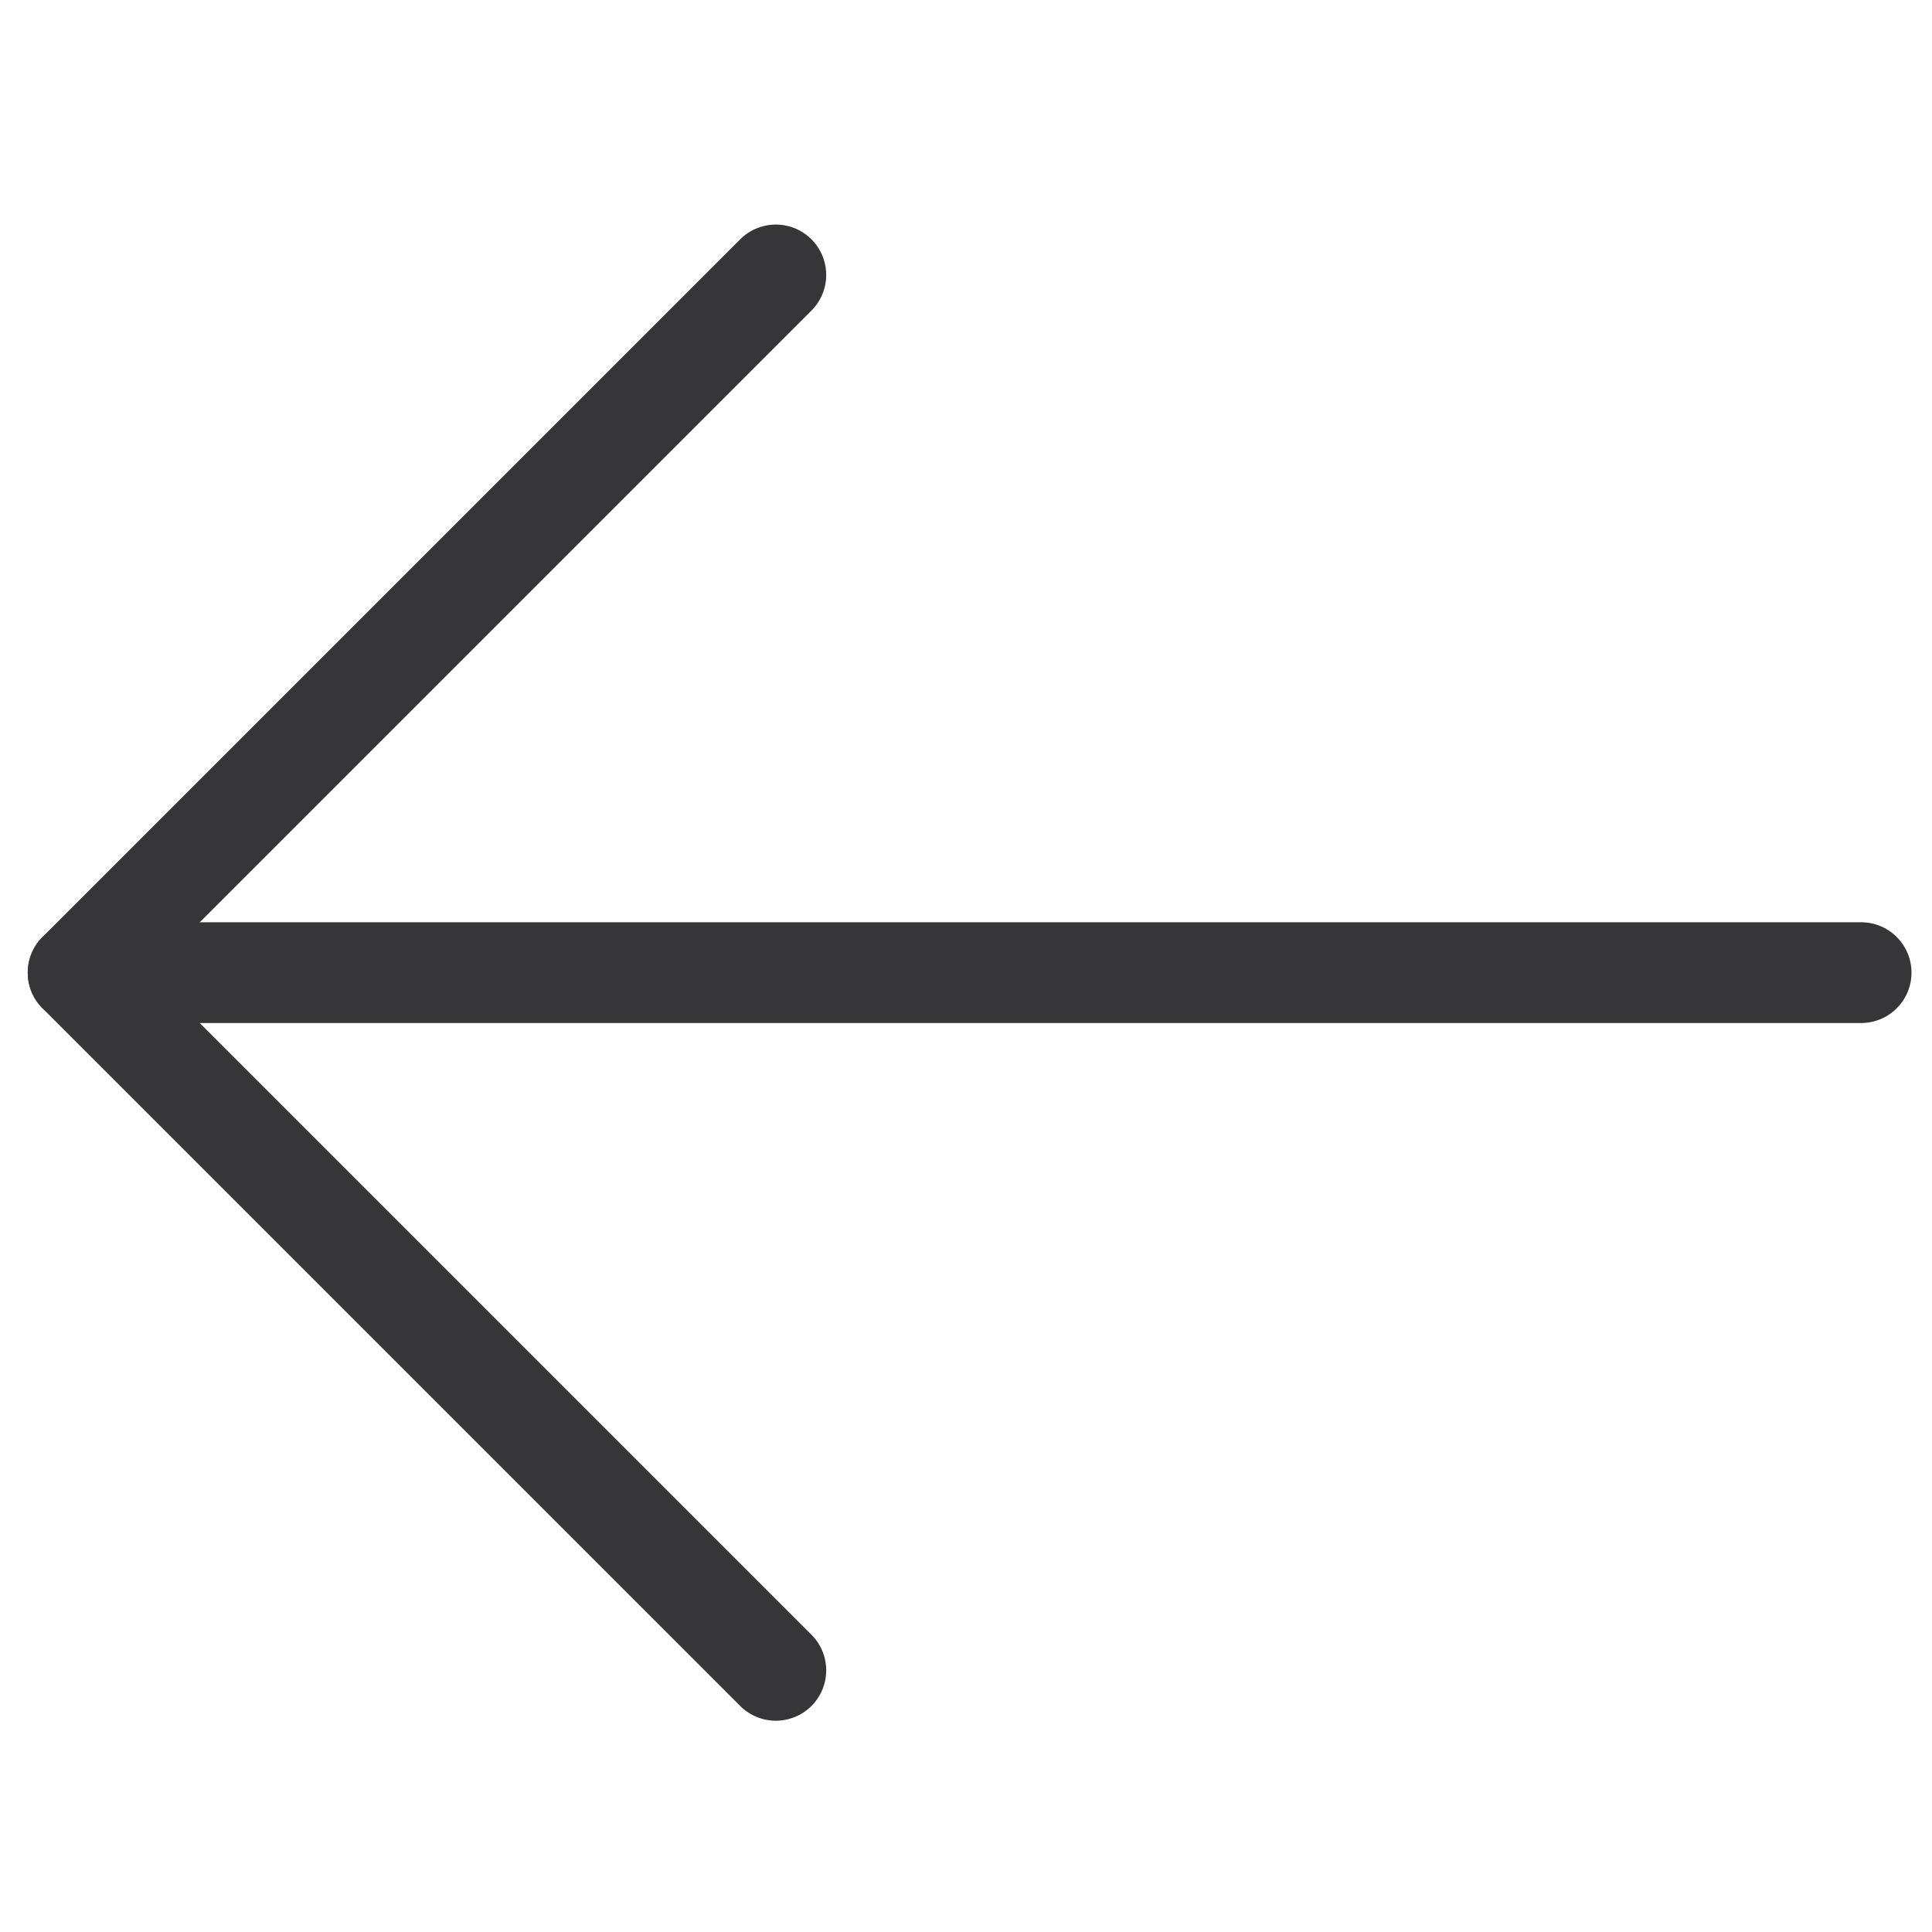<?xml version="1.0" encoding="UTF-8" standalone="no"?>
<!DOCTYPE svg PUBLIC "-//W3C//DTD SVG 1.1//EN" "http://www.w3.org/Graphics/SVG/1.1/DTD/svg11.dtd">
<svg width="100%" height="100%" viewBox="0 0 80 80" version="1.1" xmlns="http://www.w3.org/2000/svg" xmlns:xlink="http://www.w3.org/1999/xlink" xml:space="preserve" style="fill-rule:evenodd;clip-rule:evenodd;stroke-linecap:round;stroke-linejoin:round;stroke-miterlimit:1.414;">
    <g>
        <g transform="matrix(-3.21,3.93129e-16,-3.93129e-16,-3.21,3317.56,6189.03)">
            <path d="M1023.5,1906.5L1032.5,1915.5L1023.5,1924.5" style="fill:none;stroke:rgb(54,54,57);stroke-width:1.3px;"/>
        </g>
        <g transform="matrix(-3.21,3.93129e-16,-3.93129e-16,-3.21,3317.56,6189.03)">
            <path d="M1032.5,1915.5L1009.5,1915.5" style="fill:none;stroke:rgb(54,54,57);stroke-width:1.3px;"/>
        </g>
    </g>
</svg>
